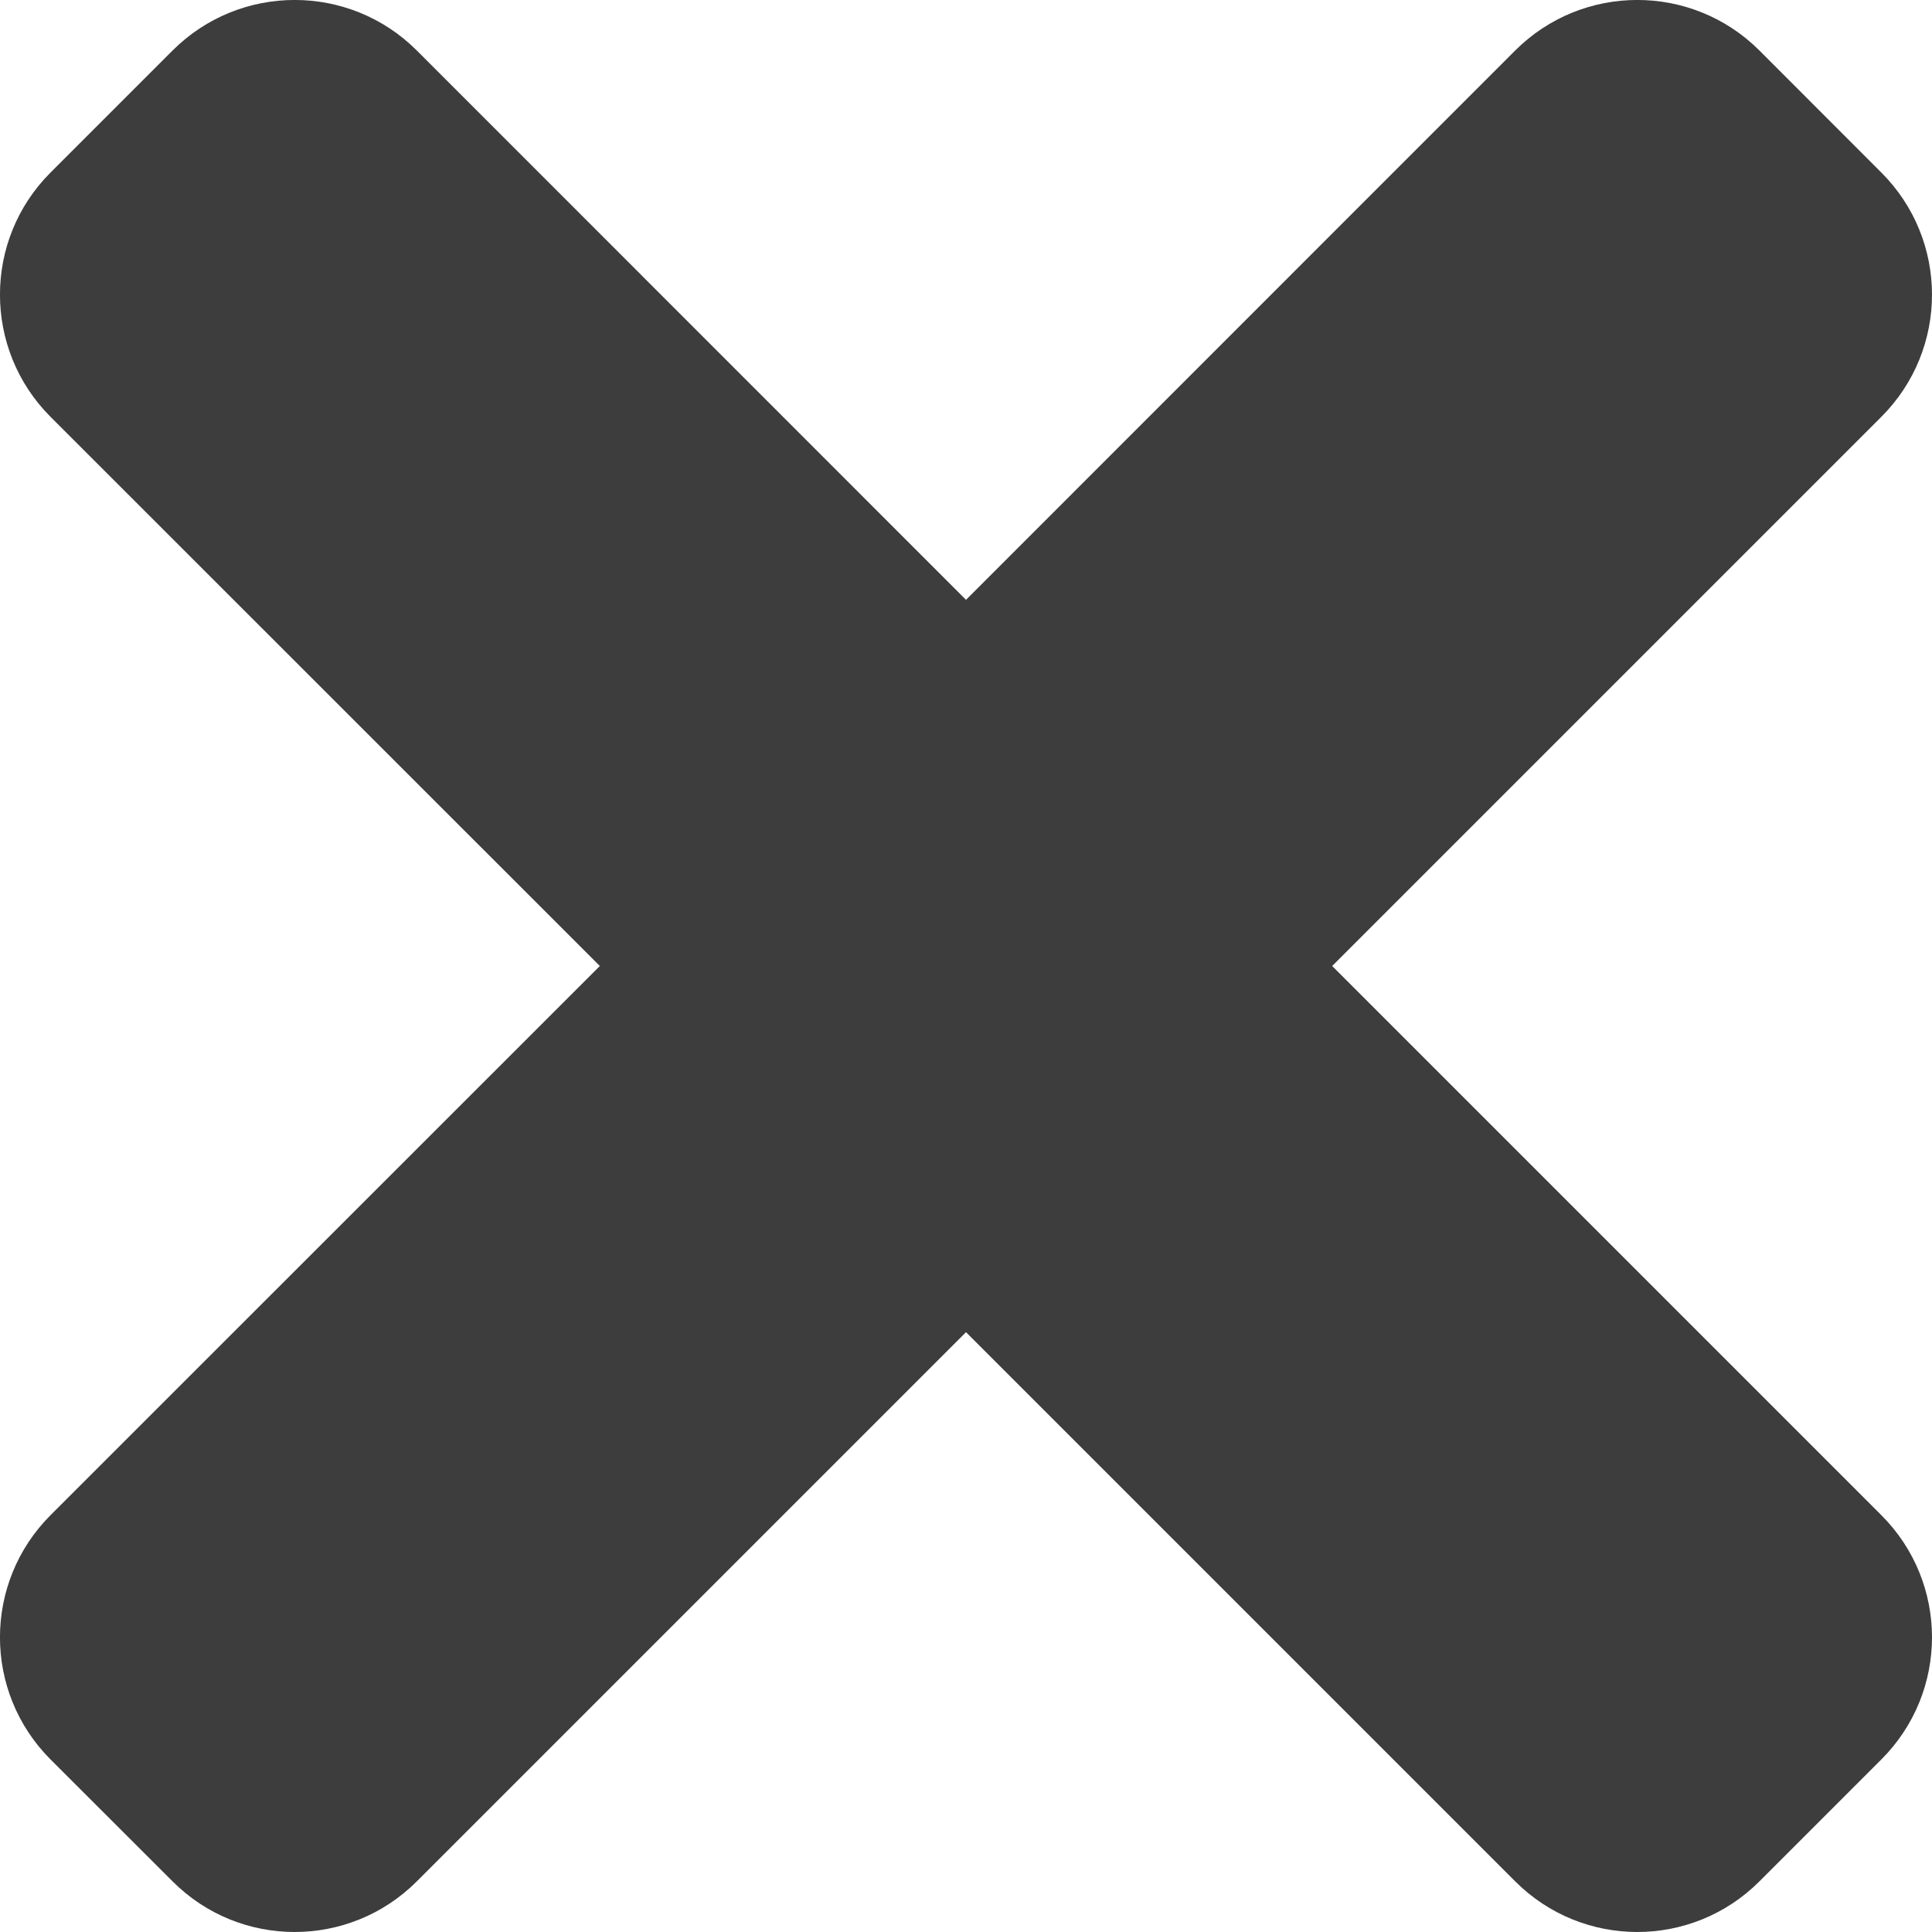 <svg width="15" height="15" viewBox="0 0 15 15" fill="none" xmlns="http://www.w3.org/2000/svg">
<path d="M10.343 7.5L14.607 3.236C15.131 2.712 15.131 1.864 14.607 1.34L13.66 0.392C13.136 -0.131 12.288 -0.131 11.764 0.392L7.5 4.657L3.236 0.392C2.712 -0.131 1.864 -0.131 1.34 0.392L0.392 1.34C-0.131 1.863 -0.131 2.712 0.392 3.236L4.657 7.5L0.392 11.764C-0.131 12.288 -0.131 13.136 0.392 13.66L1.34 14.607C1.863 15.131 2.712 15.131 3.236 14.607L7.5 10.343L11.764 14.607C12.288 15.131 13.136 15.131 13.66 14.607L14.607 13.66C15.131 13.136 15.131 12.288 14.607 11.764L10.343 7.5Z" fill="#3D3D3D"/>
</svg>
